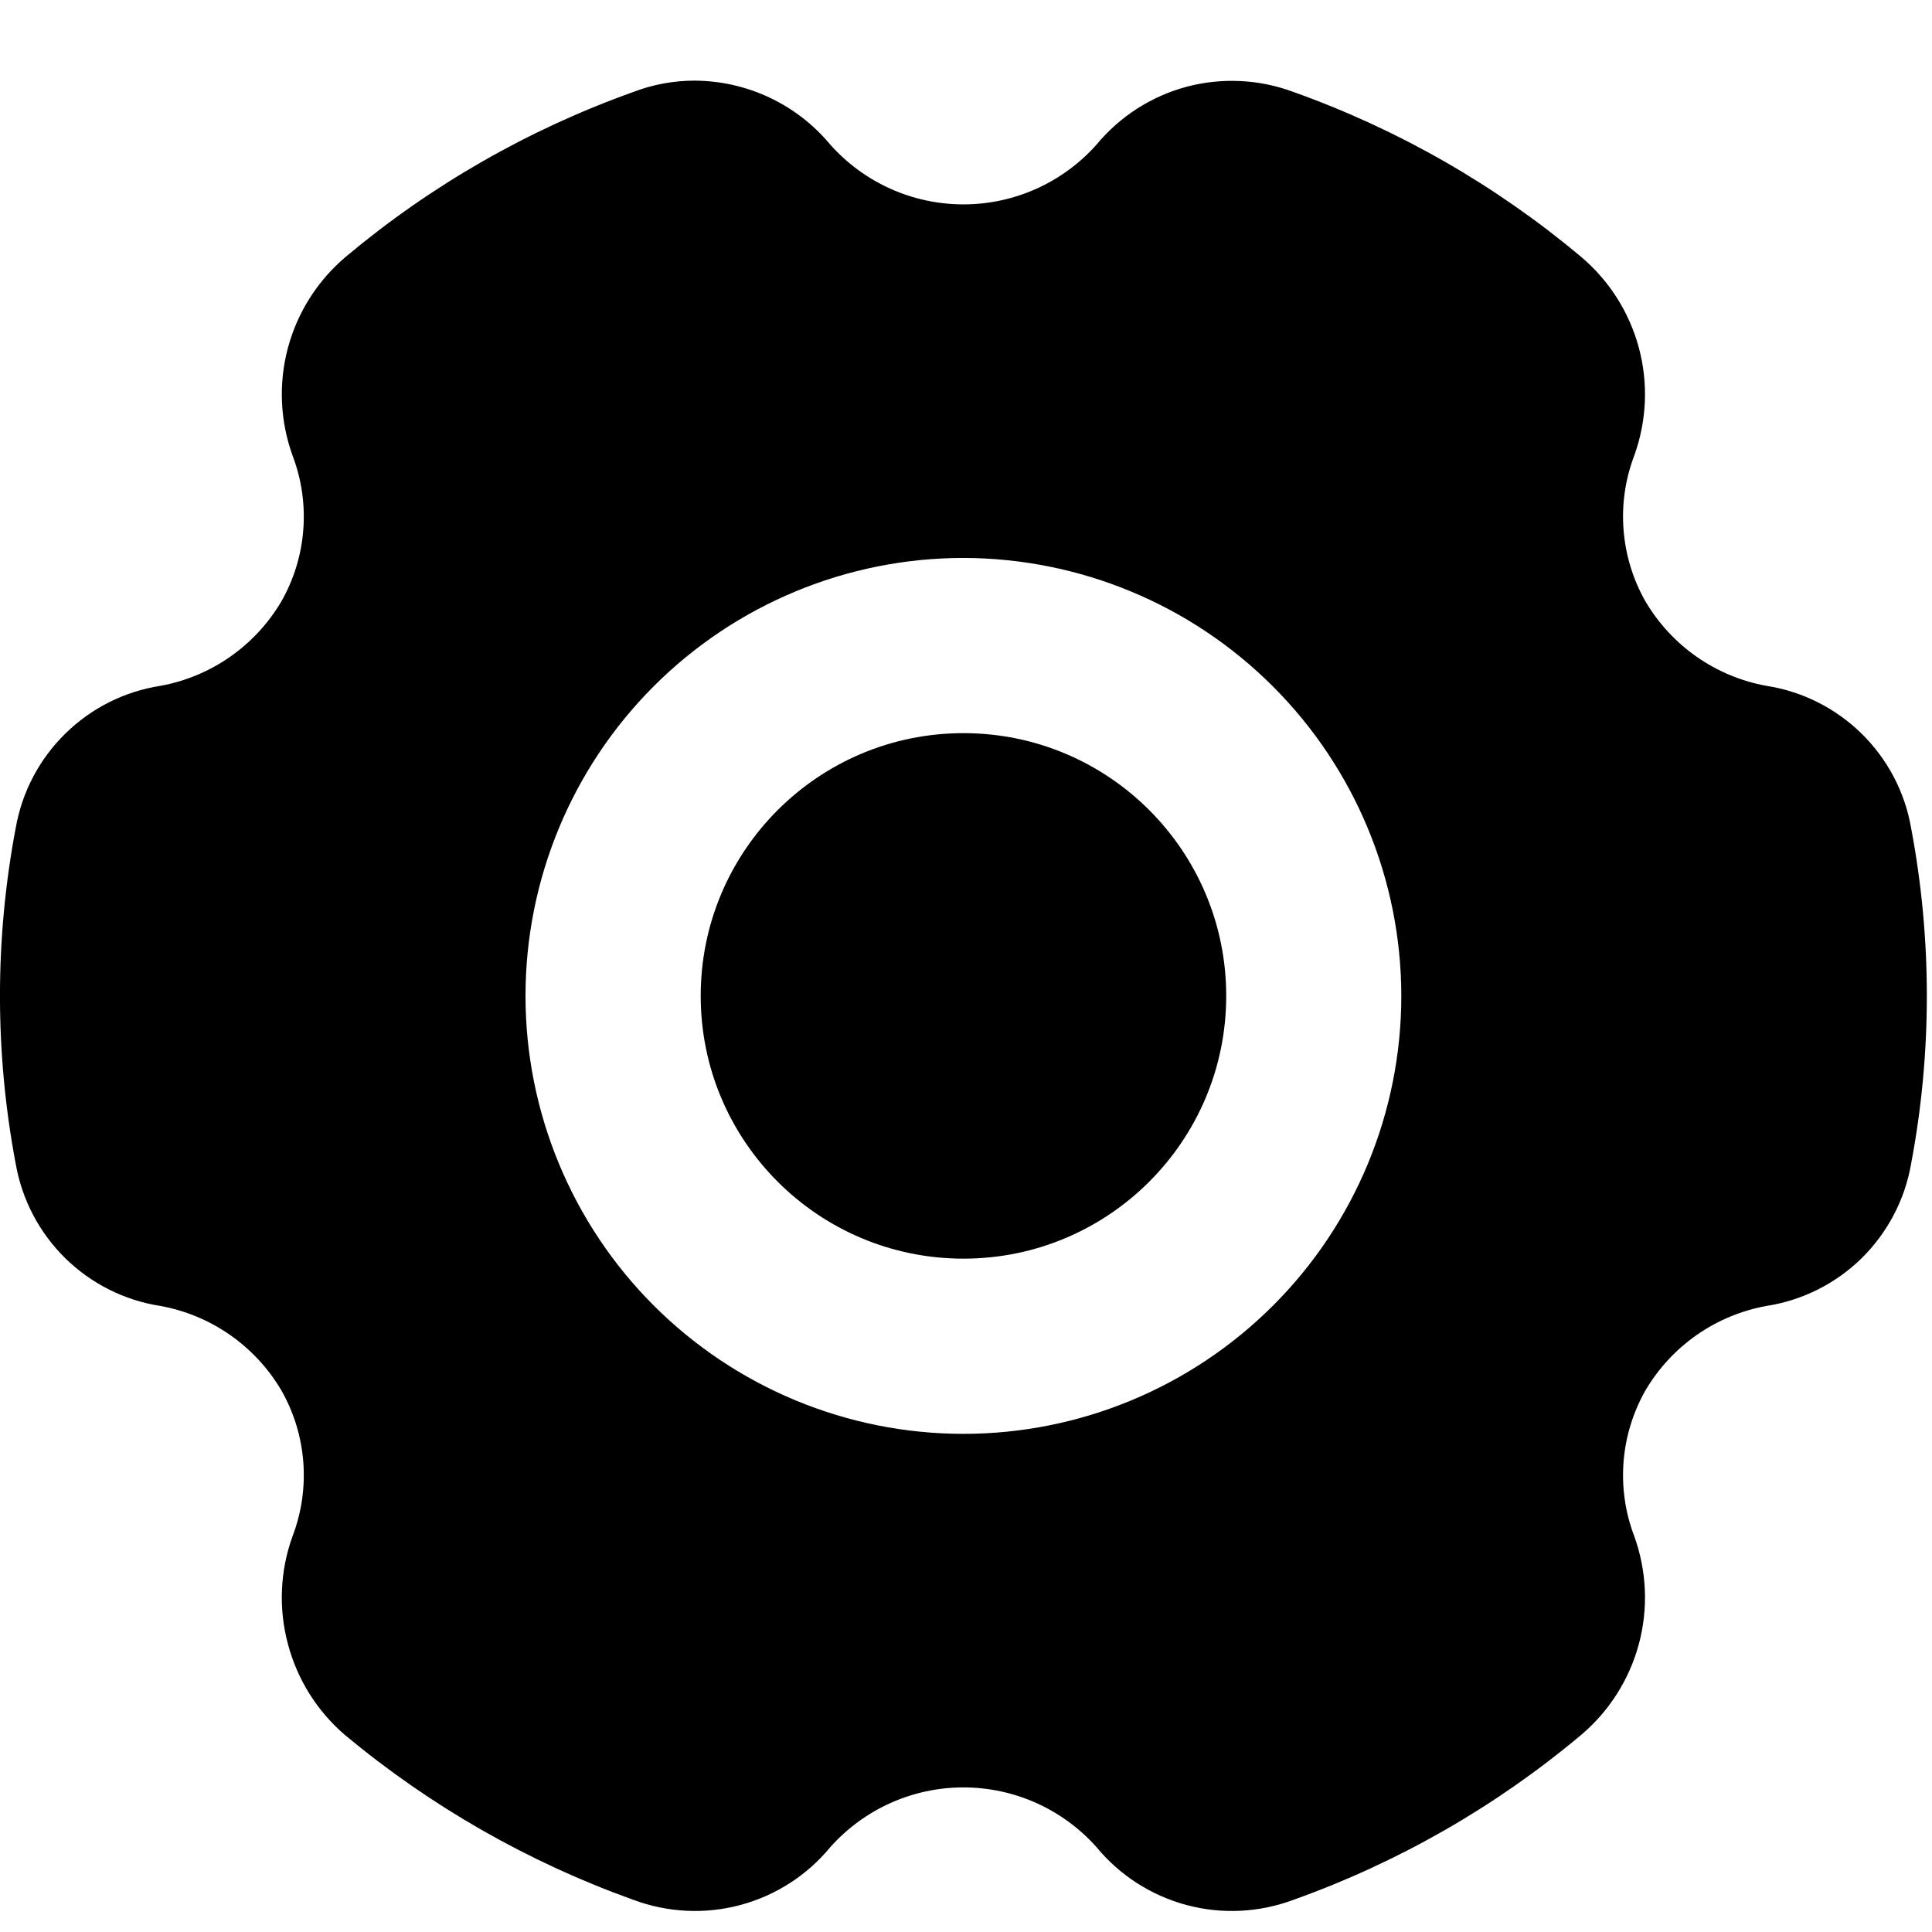 <svg width="19" height="19" viewBox="0 0 19 19" fill="none" xmlns="http://www.w3.org/2000/svg">
<g id="noun-setting-4549515">
<path id="Shape" fill-rule="evenodd" clip-rule="evenodd" d="M18.308 12.374C18.562 12.123 18.733 11.8 18.794 11.448H18.794C19.001 10.355 19.001 9.233 18.794 8.14C18.733 7.788 18.562 7.465 18.308 7.215C18.052 6.964 17.726 6.8 17.373 6.745C16.875 6.655 16.442 6.353 16.184 5.918C15.934 5.48 15.892 4.952 16.072 4.48C16.195 4.139 16.211 3.769 16.117 3.419C16.023 3.07 15.824 2.757 15.547 2.524C14.709 1.821 13.752 1.273 12.722 0.905C12.385 0.779 12.017 0.761 11.67 0.853C11.323 0.946 11.013 1.145 10.784 1.422C10.451 1.796 9.975 2.01 9.475 2.01C8.974 2.01 8.498 1.796 8.165 1.422C7.835 1.025 7.346 0.795 6.83 0.793C6.624 0.793 6.42 0.831 6.227 0.905C5.197 1.273 4.24 1.821 3.402 2.524C3.125 2.757 2.926 3.07 2.832 3.419C2.738 3.769 2.754 4.139 2.877 4.48C3.057 4.952 3.016 5.48 2.765 5.918C2.507 6.353 2.074 6.655 1.576 6.745C1.223 6.8 0.897 6.964 0.642 7.215C0.387 7.465 0.217 7.788 0.155 8.14C-0.052 9.233 -0.052 10.355 0.155 11.448C0.217 11.8 0.387 12.123 0.642 12.374C0.897 12.624 1.223 12.788 1.576 12.843C2.074 12.933 2.507 13.235 2.765 13.67C3.016 14.108 3.057 14.636 2.877 15.108C2.754 15.448 2.738 15.817 2.831 16.166C2.923 16.516 3.119 16.829 3.394 17.064C4.236 17.765 5.195 18.313 6.227 18.683C6.564 18.809 6.932 18.828 7.279 18.735C7.627 18.642 7.936 18.444 8.165 18.166C8.498 17.792 8.974 17.578 9.475 17.578C9.975 17.578 10.451 17.792 10.784 18.166C11.013 18.444 11.323 18.642 11.67 18.735C12.018 18.828 12.385 18.809 12.722 18.683C13.752 18.315 14.709 17.767 15.547 17.064C15.824 16.831 16.023 16.518 16.117 16.169C16.211 15.819 16.195 15.449 16.072 15.108C15.892 14.636 15.934 14.108 16.184 13.67C16.442 13.235 16.875 12.933 17.373 12.843C17.726 12.788 18.053 12.624 18.308 12.374ZM6.429 6.749C7.237 5.941 8.333 5.487 9.475 5.487C10.617 5.489 11.711 5.943 12.518 6.75C13.326 7.558 13.78 8.652 13.781 9.794C13.781 10.936 13.328 12.032 12.52 12.839C11.712 13.647 10.617 14.101 9.475 14.101C8.333 14.101 7.237 13.647 6.429 12.839C5.622 12.032 5.168 10.936 5.168 9.794C5.168 8.652 5.622 7.556 6.429 6.749Z" fill="#060054" style="fill:#060054;fill:color(display-p3 0.024 0 0.329);fill-opacity:1;"/>
<path id="Path" d="M12.059 9.794C12.059 8.367 10.902 7.21 9.475 7.21C8.048 7.21 6.891 8.367 6.891 9.794C6.891 11.221 8.048 12.378 9.475 12.378C10.902 12.378 12.059 11.221 12.059 9.794Z" fill="#060054" style="fill:#060054;fill:color(display-p3 0.024 0 0.329);fill-opacity:1;"/>
</g>
</svg>
